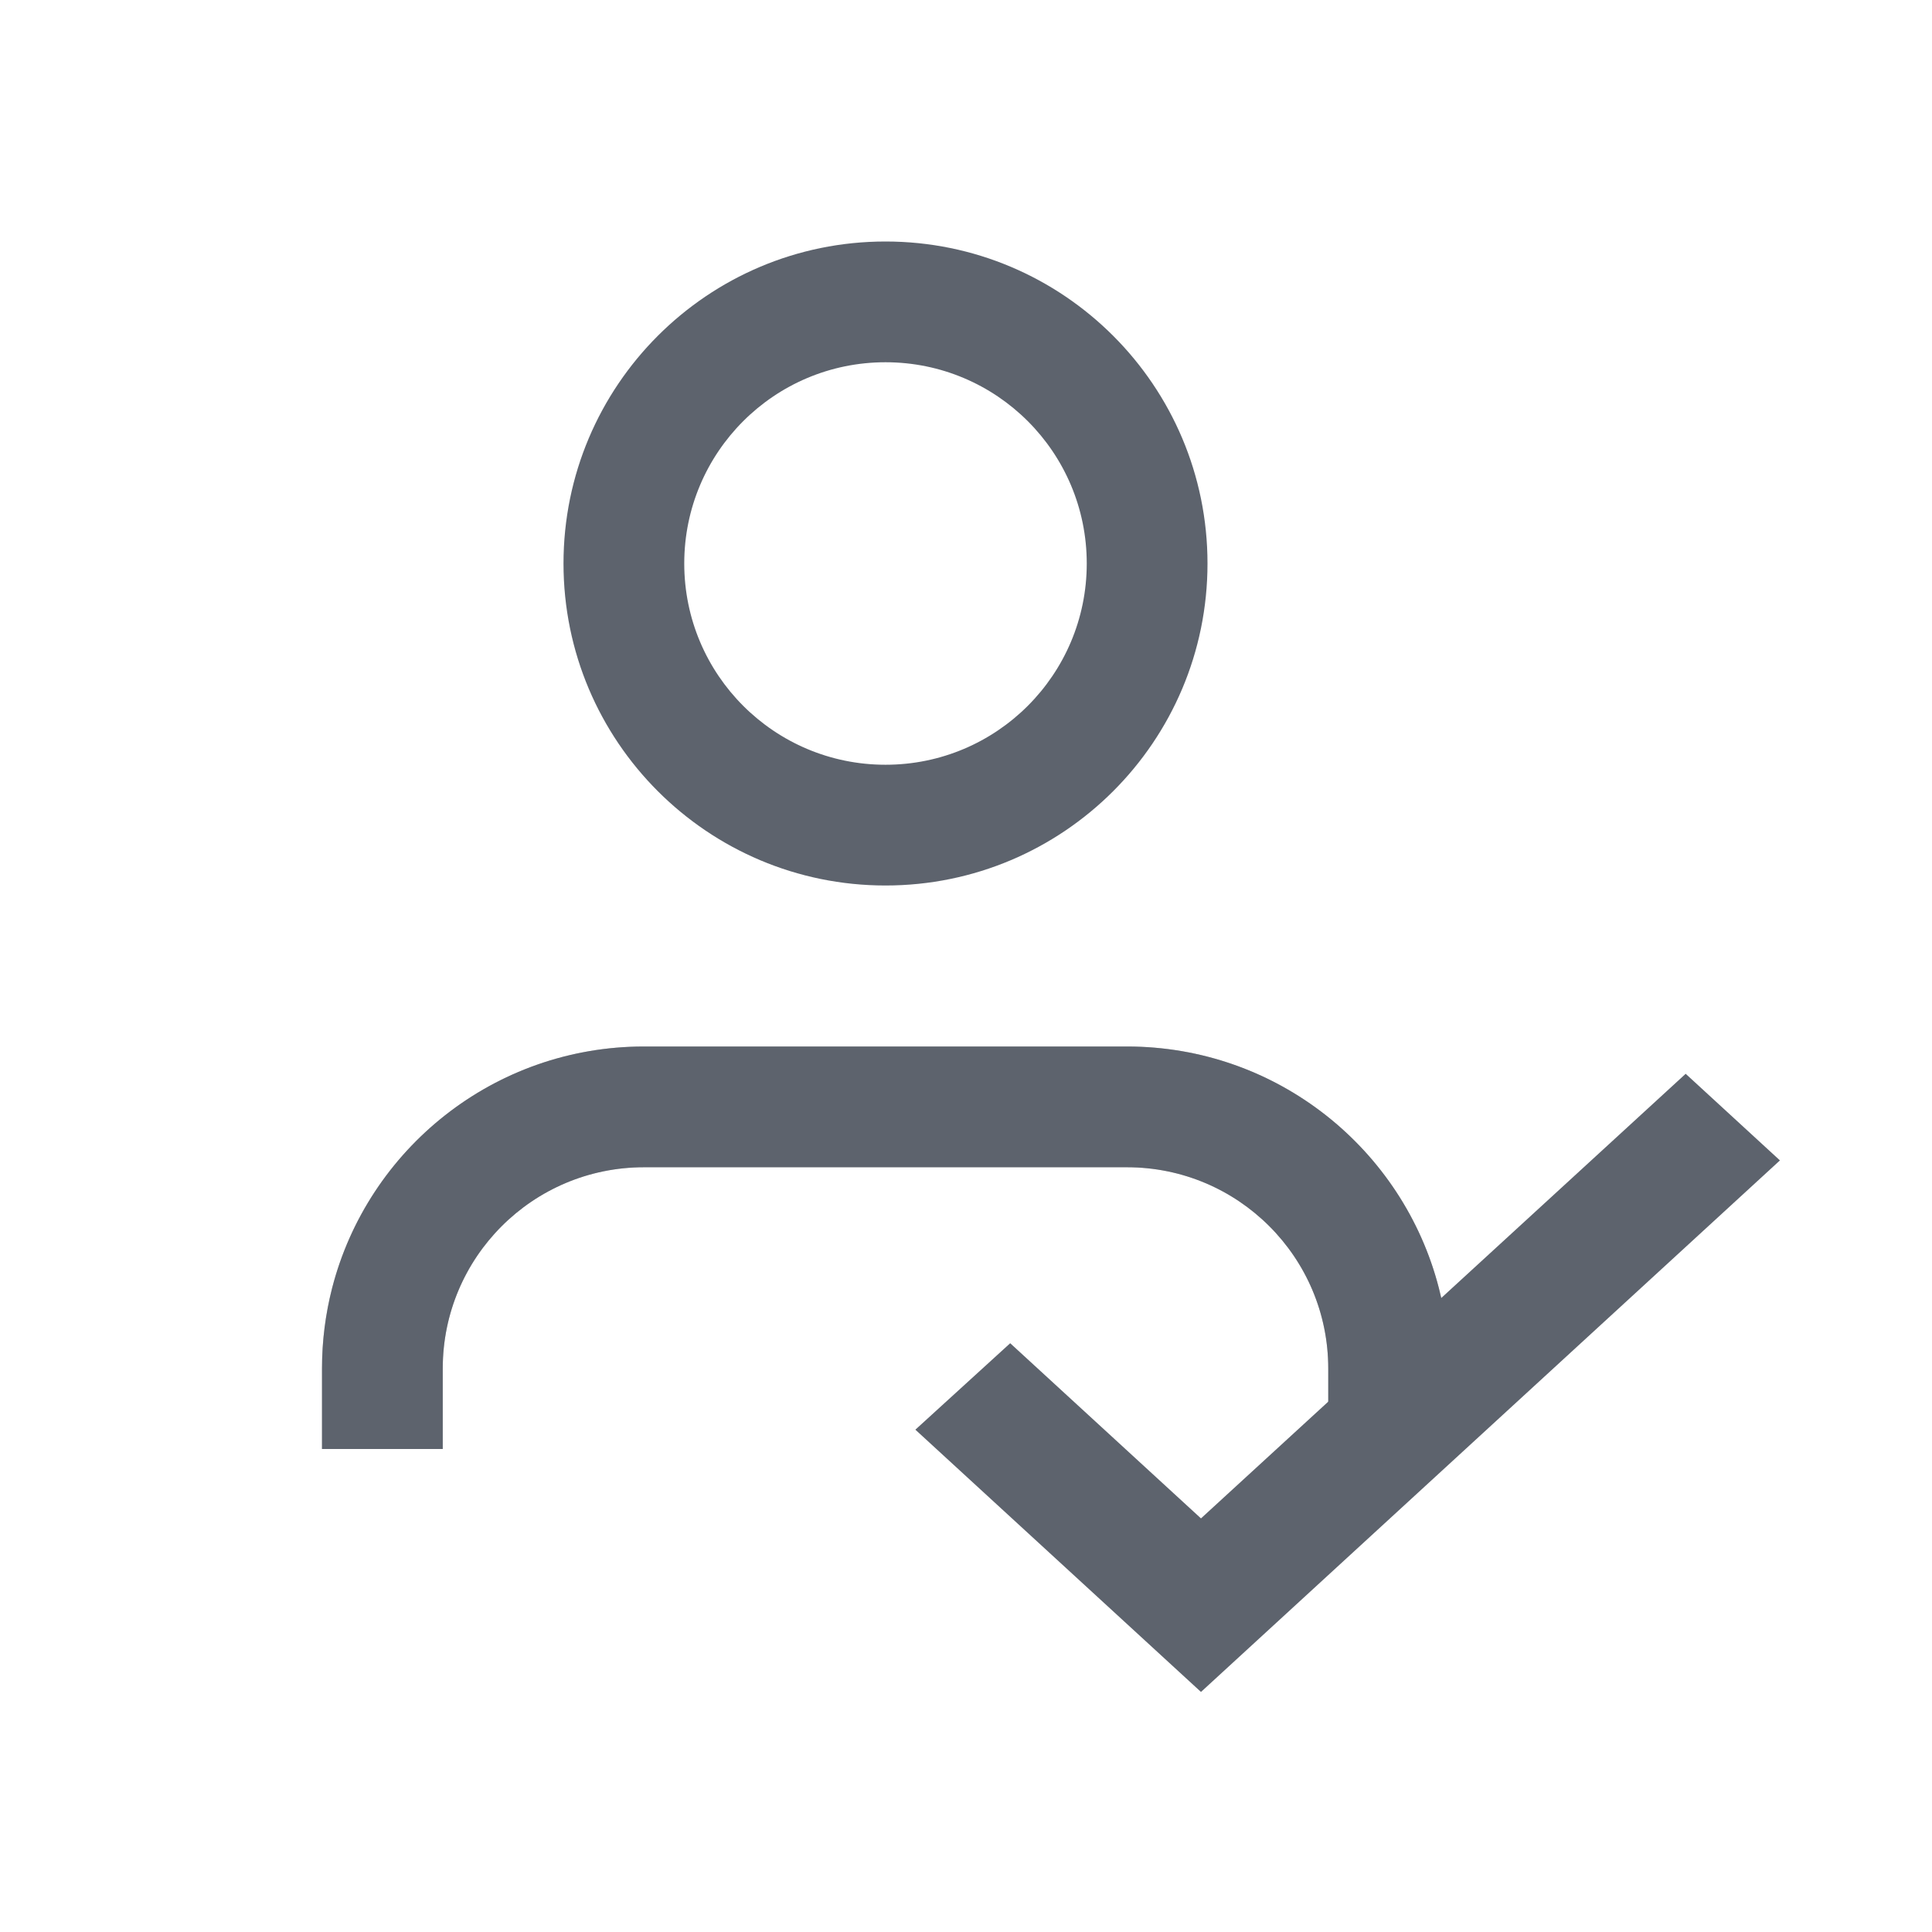 <svg width="24" height="24" viewBox="0 0 24 24" fill="none" xmlns="http://www.w3.org/2000/svg">
<path fill-rule="evenodd" clip-rule="evenodd" d="M11 9.5C12.381 9.5 13.5 8.381 13.5 7C13.5 5.619 12.381 4.5 11 4.5C9.619 4.5 8.5 5.619 8.5 7C8.5 8.381 9.619 9.5 11 9.5ZM11 11C13.209 11 15 9.209 15 7C15 4.791 13.209 3 11 3C8.791 3 7 4.791 7 7C7 9.209 8.791 11 11 11Z" fill="#5D636D"/>
<path fill-rule="evenodd" clip-rule="evenodd" d="M8 14.5H14C15.381 14.5 16.5 15.619 16.5 17V18H18V17C18 14.791 16.209 13 14 13H8C5.791 13 4 14.791 4 17V18H5.5V17C5.5 15.619 6.619 14.5 8 14.5Z" fill="#C4C4C4"/>
<path fill-rule="evenodd" clip-rule="evenodd" d="M18 18V17C18 16.655 17.956 16.32 17.874 16C17.43 14.275 15.864 13 14 13H8C6.136 13 4.57 14.275 4.126 16C4.044 16.32 4 16.655 4 17V18H5.5V17C5.5 15.619 6.619 14.5 8 14.5H14C15.381 14.5 16.5 15.619 16.5 17V18H18Z" fill="#5D636D"/>
<path fill-rule="evenodd" clip-rule="evenodd" d="M22.111 14.415L20.94 13.339L14.919 18.862L12.549 16.686L11.371 17.76L14.919 21.018L22.111 14.415Z" fill="#5D636D"/>
</svg>
